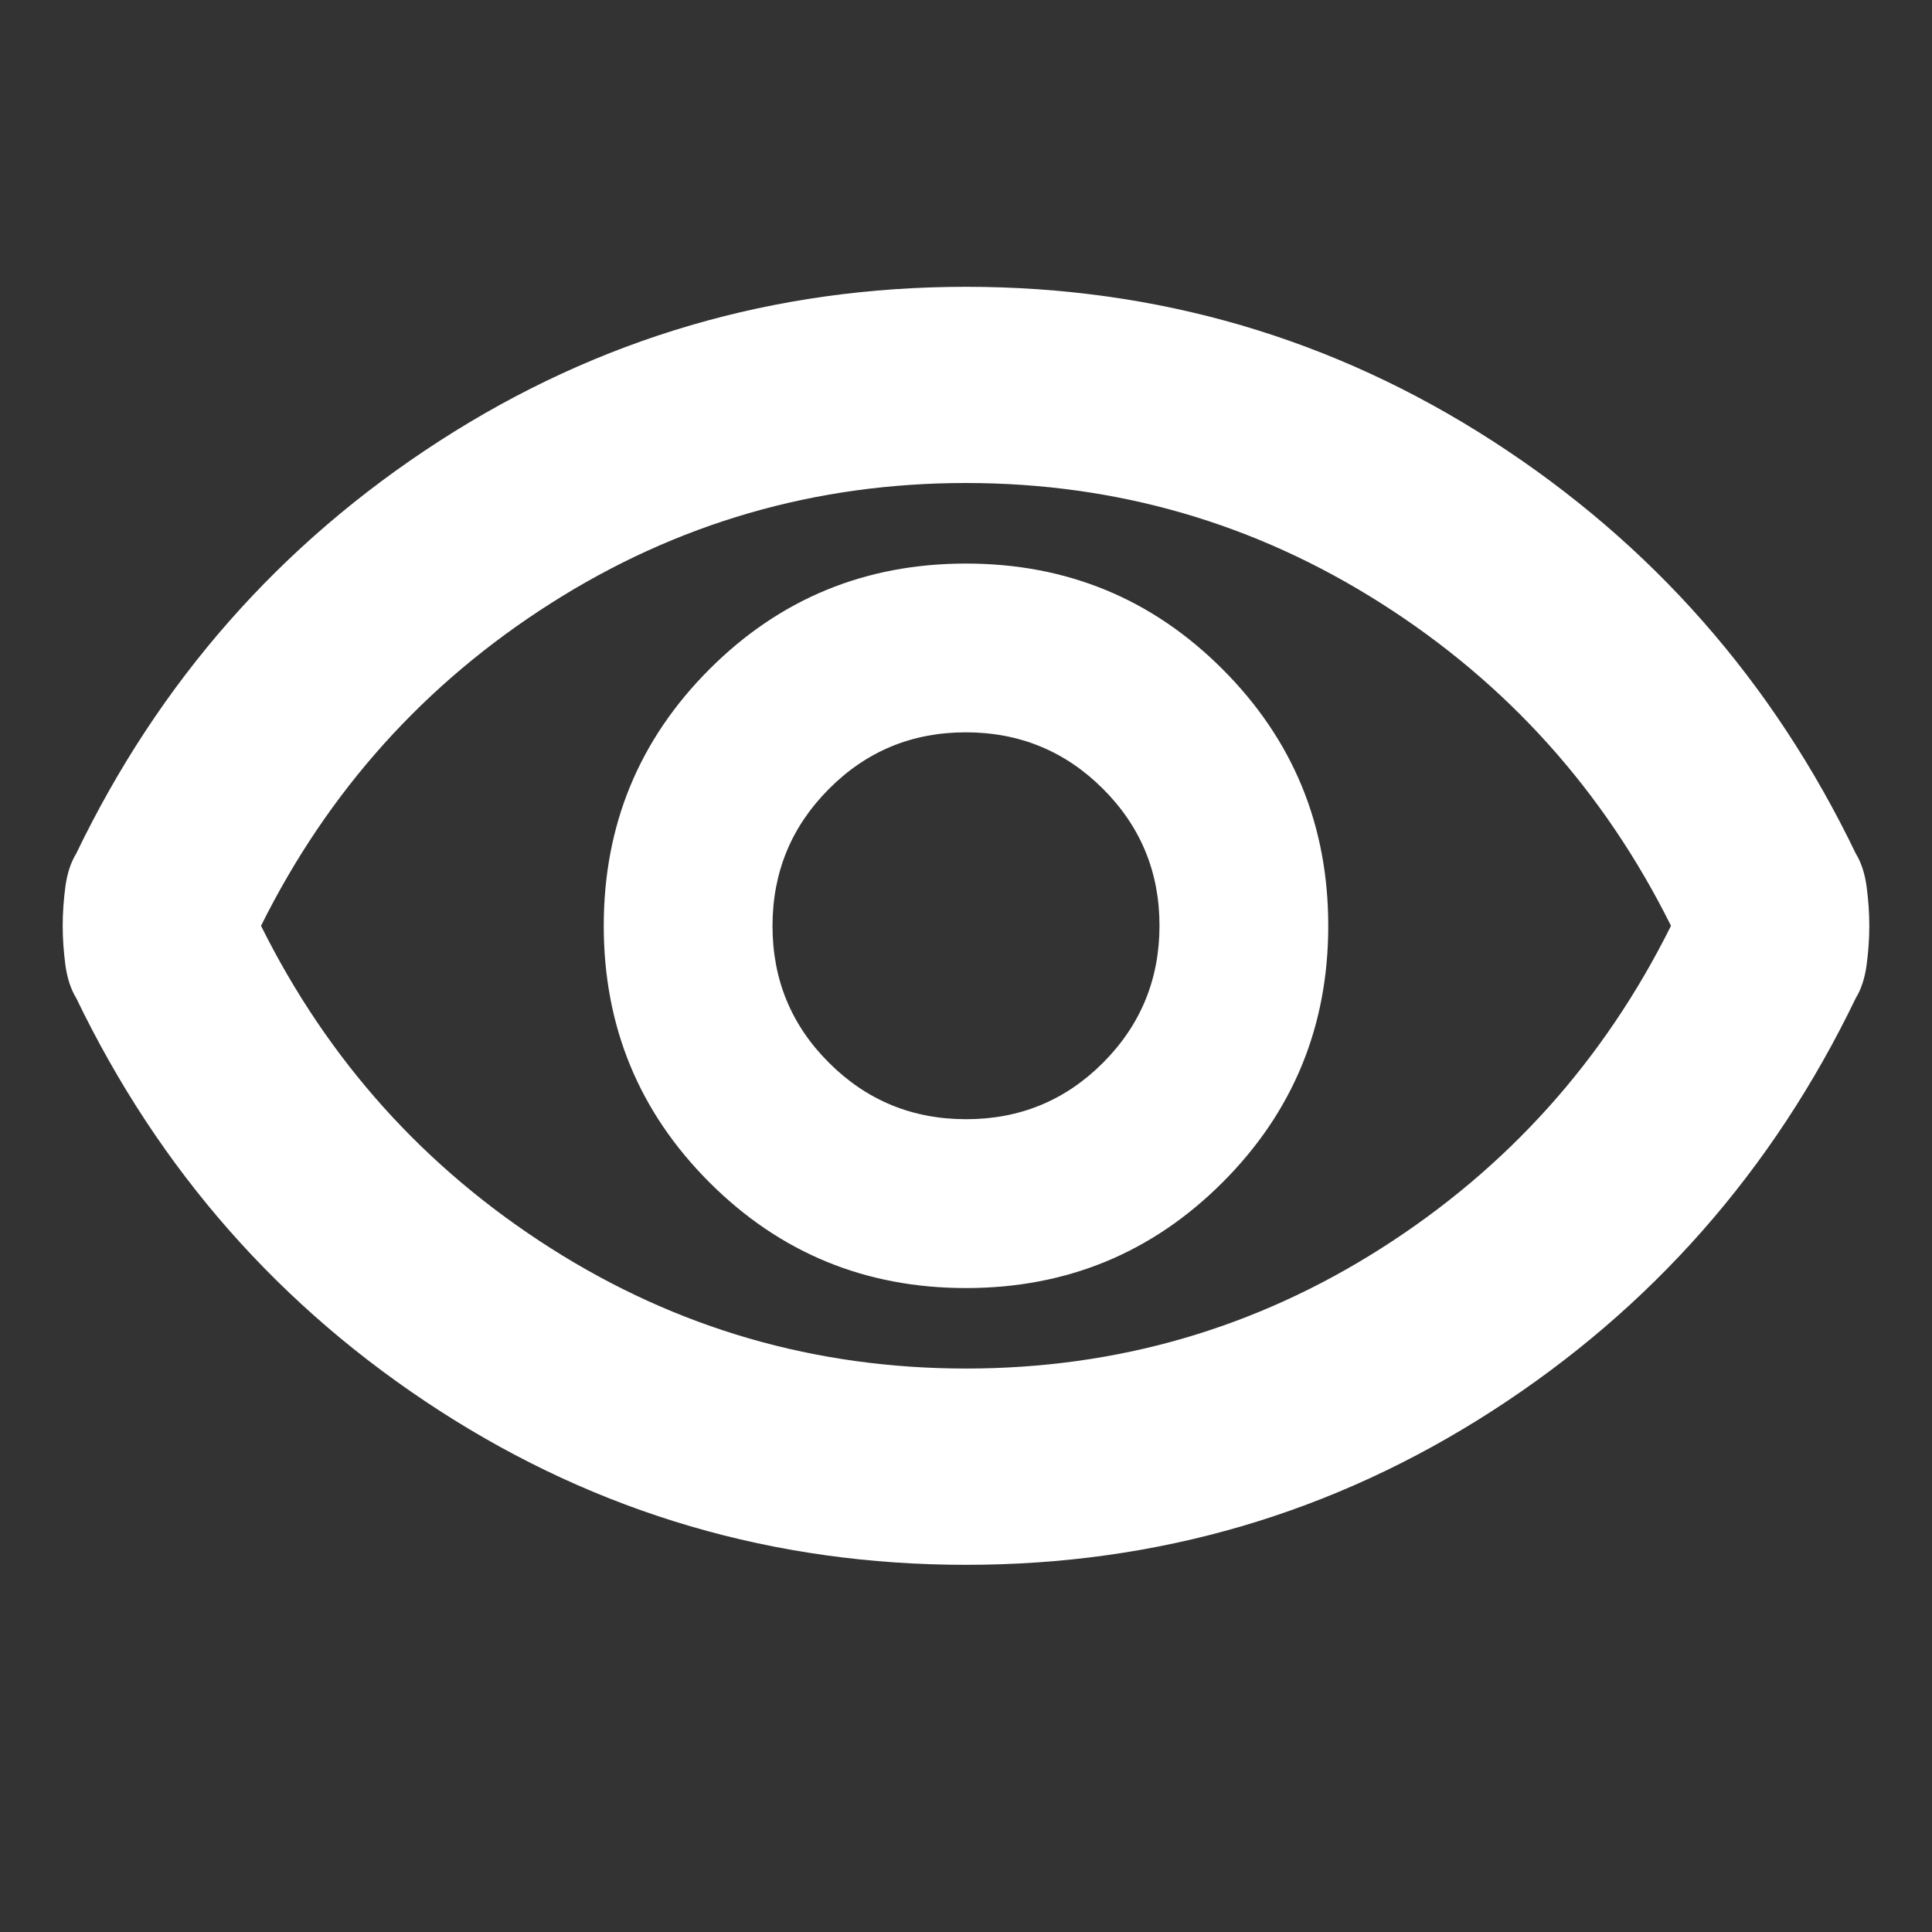 <svg class="eye" width="100%" height="100%" viewBox="0 0 20 20" fill="none"
    xmlns="http://www.w3.org/2000/svg">
    <rect x="0" y="0" width="20" height="20" fill="#333333" stroke="none"/>
    <path
        d="M10 13.334C11.042 13.334 11.927 12.969 12.656 12.24C13.385 11.511 13.75 10.626 13.75 9.584C13.75 8.542 13.385 7.657 12.656 6.928C11.927 6.198 11.042 5.834 10 5.834C8.958 5.834 8.073 6.198 7.344 6.928C6.615 7.657 6.25 8.542 6.25 9.584C6.25 10.626 6.615 11.511 7.344 12.24C8.073 12.969 8.958 13.334 10 13.334ZM10.002 11.586C9.446 11.586 8.973 11.392 8.583 11.003C8.192 10.614 7.997 10.142 7.997 9.586C7.997 9.03 8.192 8.557 8.581 8.167C8.97 7.776 9.442 7.581 9.998 7.581C10.554 7.581 11.027 7.776 11.417 8.165C11.807 8.554 12.003 9.026 12.003 9.582C12.003 10.137 11.808 10.611 11.419 11.001C11.03 11.391 10.558 11.586 10.002 11.586ZM10 16.199C8.014 16.199 6.198 15.667 4.549 14.603C2.901 13.539 1.648 12.115 0.789 10.332C0.733 10.241 0.696 10.127 0.677 9.991C0.659 9.854 0.649 9.718 0.649 9.584C0.649 9.449 0.659 9.314 0.677 9.177C0.696 9.04 0.733 8.927 0.789 8.836C1.648 7.052 2.901 5.629 4.549 4.565C6.198 3.501 8.014 2.969 10 2.969C11.986 2.969 13.802 3.501 15.451 4.565C17.099 5.629 18.352 7.052 19.211 8.836C19.267 8.927 19.304 9.04 19.323 9.177C19.341 9.314 19.351 9.449 19.351 9.584C19.351 9.718 19.341 9.854 19.323 9.991C19.304 10.127 19.267 10.241 19.211 10.332C18.352 12.115 17.099 13.539 15.451 14.603C13.802 15.667 11.986 16.199 10 16.199ZM10.001 14.167C11.562 14.167 12.995 13.752 14.299 12.922C15.604 12.091 16.604 10.979 17.298 9.584C16.604 8.189 15.604 7.076 14.298 6.246C12.993 5.416 11.56 5 9.999 5C8.438 5 7.005 5.416 5.701 6.246C4.396 7.076 3.396 8.189 2.702 9.584C3.396 10.979 4.396 12.091 5.702 12.922C7.007 13.752 8.44 14.167 10.001 14.167Z"
        fill="white" />
</svg>